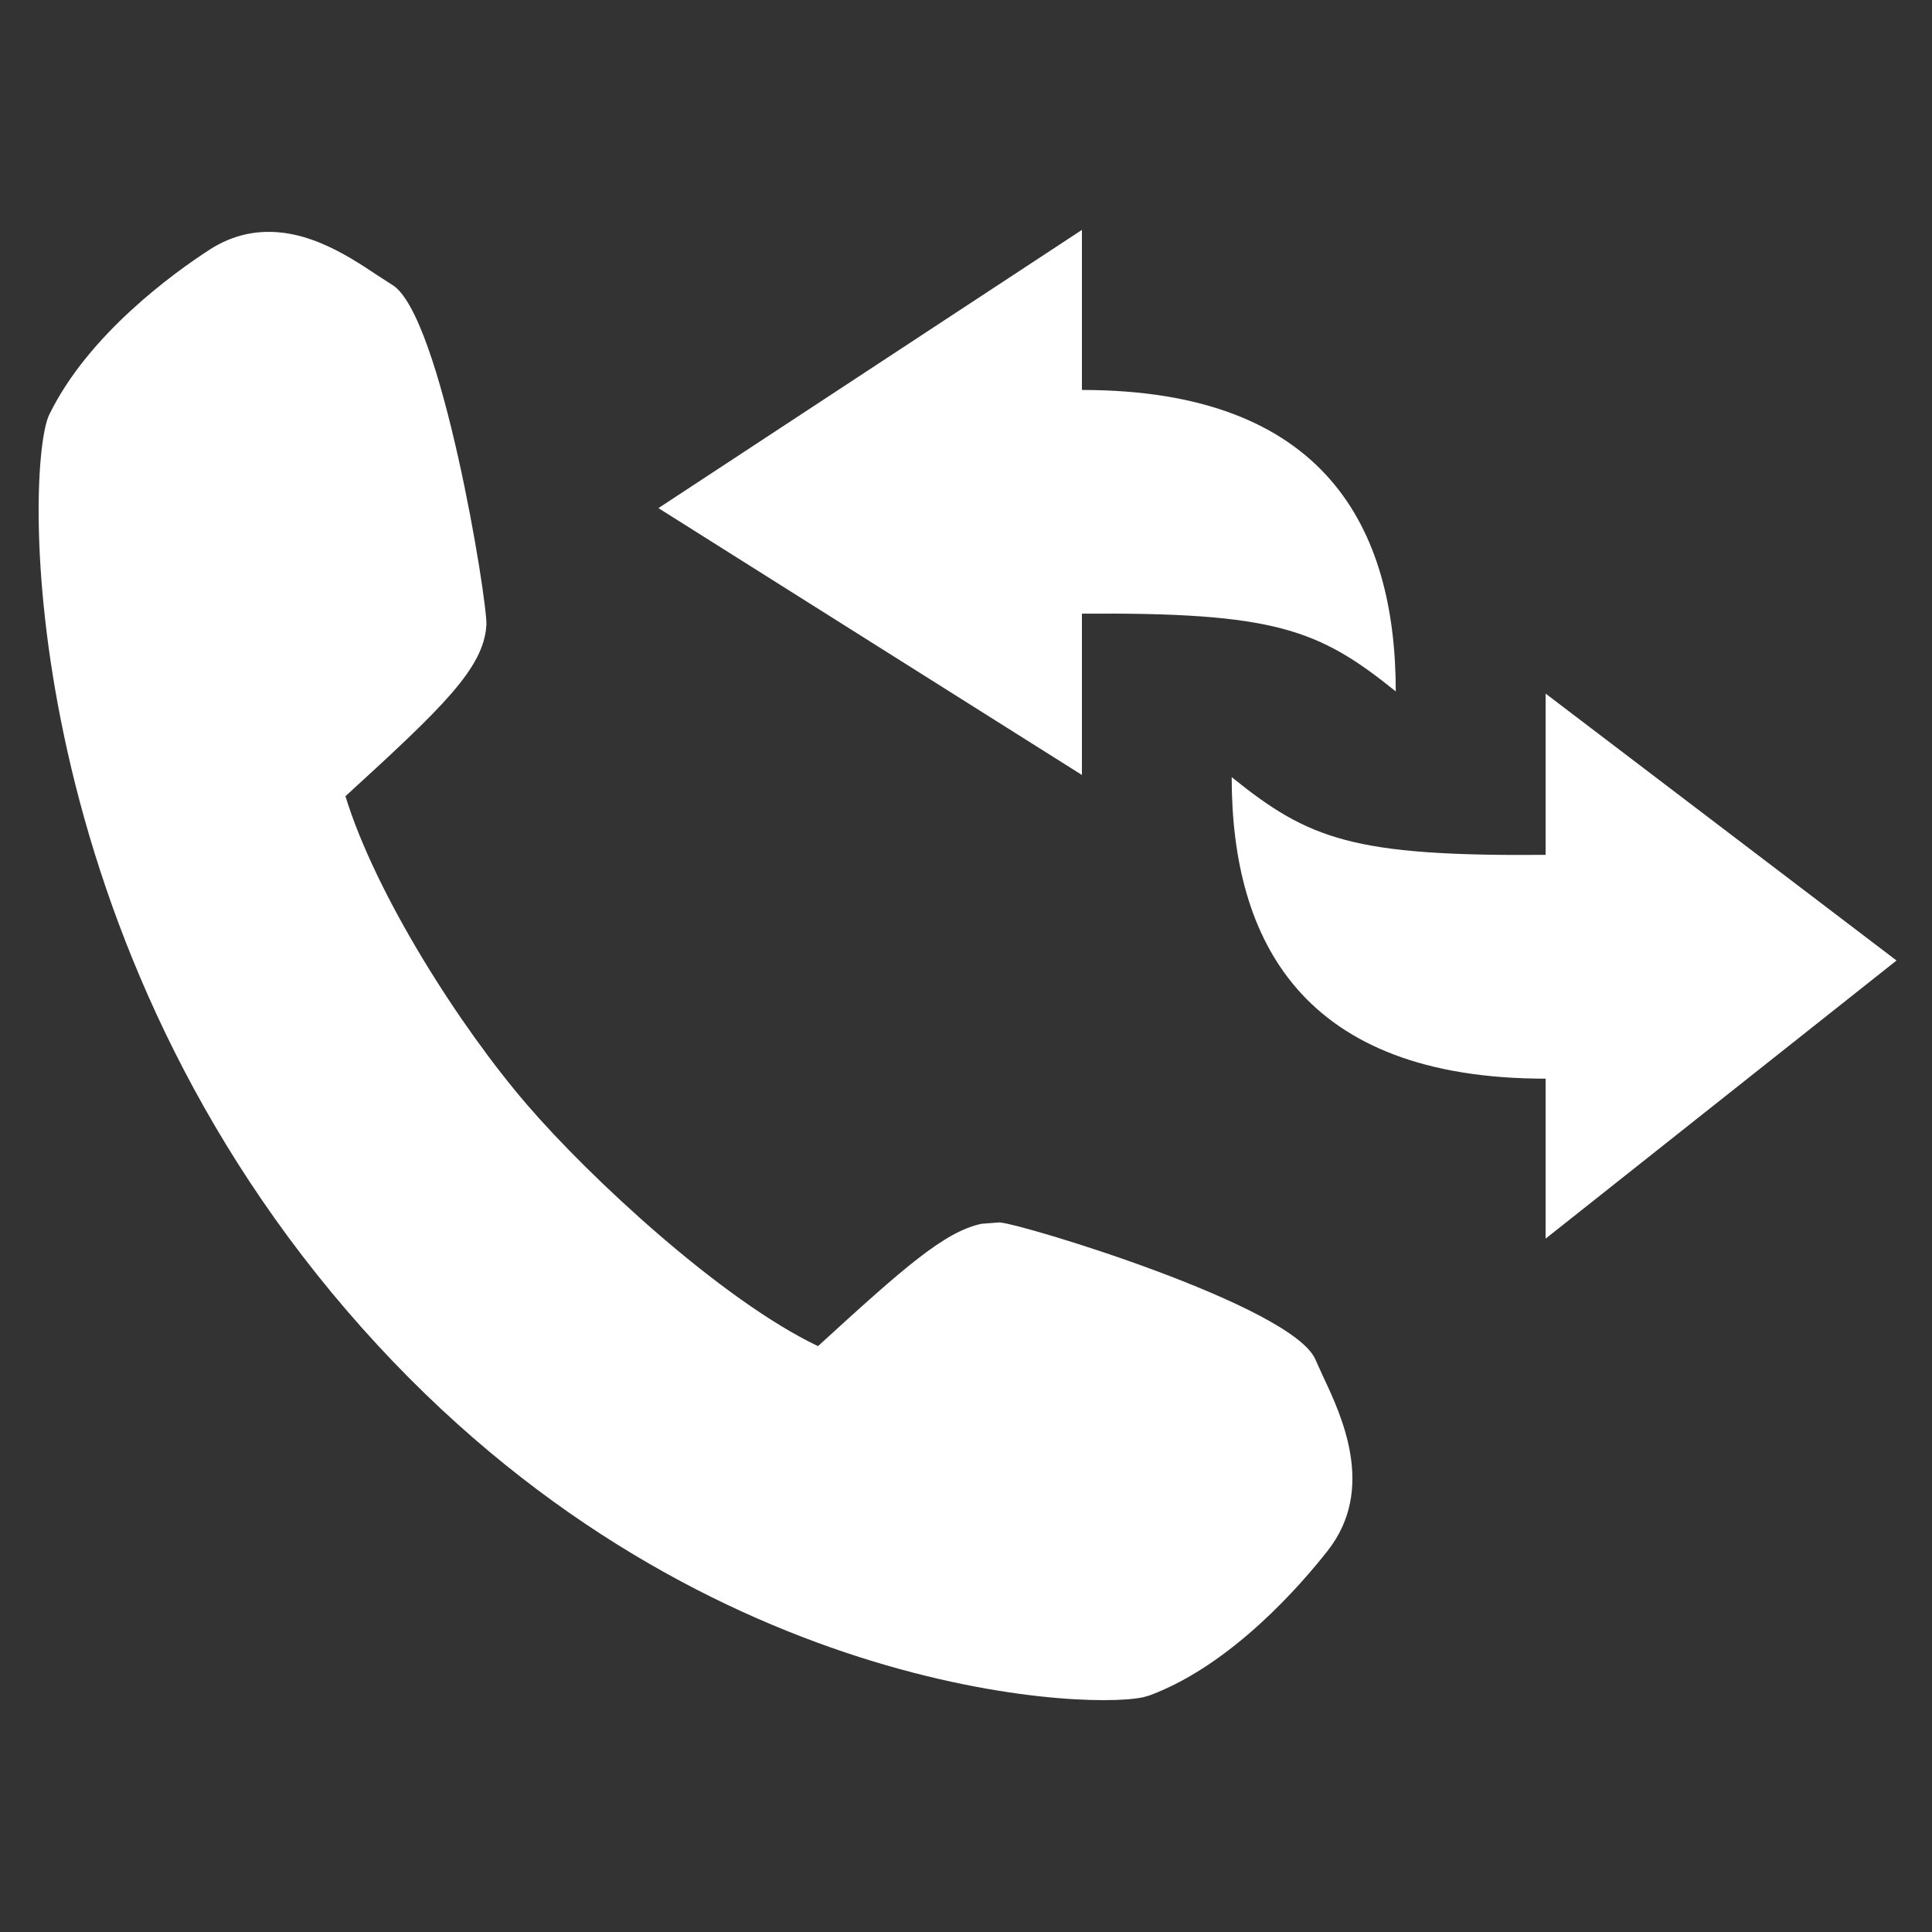 <?xml version="1.0" standalone="no"?>
<!-- Generator: Adobe Fireworks 10, Export SVG Extension by Aaron Beall (http://fireworks.abeall.com) . Version: 0.6.1  -->
<!DOCTYPE svg PUBLIC "-//W3C//DTD SVG 1.1//EN" "http://www.w3.org/Graphics/SVG/1.1/DTD/svg11.dtd">
<svg id="Icons.fw-call-history" viewBox="0 0 25 25" style="background-color:#ffffff00" version="1.1"
	xmlns="http://www.w3.org/2000/svg" xmlns:xlink="http://www.w3.org/1999/xlink" xml:space="preserve"
	x="0px" y="0px" width="25px" height="25px"
>
	<rect x="0" y="0" width="25" height="25" fill="#333333" stroke="none"/>
	<g id="call-history">
		<path id="base35" d="M 12.7 15.836 C 12.22 15.938 11.693 16.406 10.585 17.419 C 9.336 16.823 7.627 15.234 6.821 14.296 C 5.949 13.284 4.862 11.578 4.47 10.303 C 5.733 9.148 6.26 8.646 6.294 8.088 C 6.311 7.788 5.709 4.064 5.074 3.685 L 4.883 3.562 C 4.479 3.293 3.869 2.887 3.19 3.03 C 3.025 3.065 2.866 3.132 2.716 3.228 C 2.26 3.523 1.145 4.322 0.637 5.366 C 0.324 6.016 0.181 11.947 4.488 16.959 C 8.745 21.915 13.995 22.13 14.783 21.964 L 14.805 21.959 L 14.874 21.939 C 15.939 21.545 16.842 20.498 17.181 20.065 C 17.807 19.268 17.36 18.318 17.119 17.808 L 17.023 17.596 C 16.737 16.901 13.224 15.835 12.934 15.818 L 12.7 15.836 ZM 20 8.975 L 20 11.062 C 17.511 11.082 16.939 10.864 15.938 10.056 C 15.938 12.173 16.853 13.958 20 13.958 L 20 16.028 L 24.541 12.429 L 20 8.975 ZM 14 10.028 L 14 7.941 C 16.489 7.922 17.061 8.139 18.061 8.947 C 18.061 6.83 17.147 5.046 14 5.046 L 14 2.975 L 8.52 6.575 L 14 10.028 Z" fill="#ffffff"/>
	</g>
</svg>